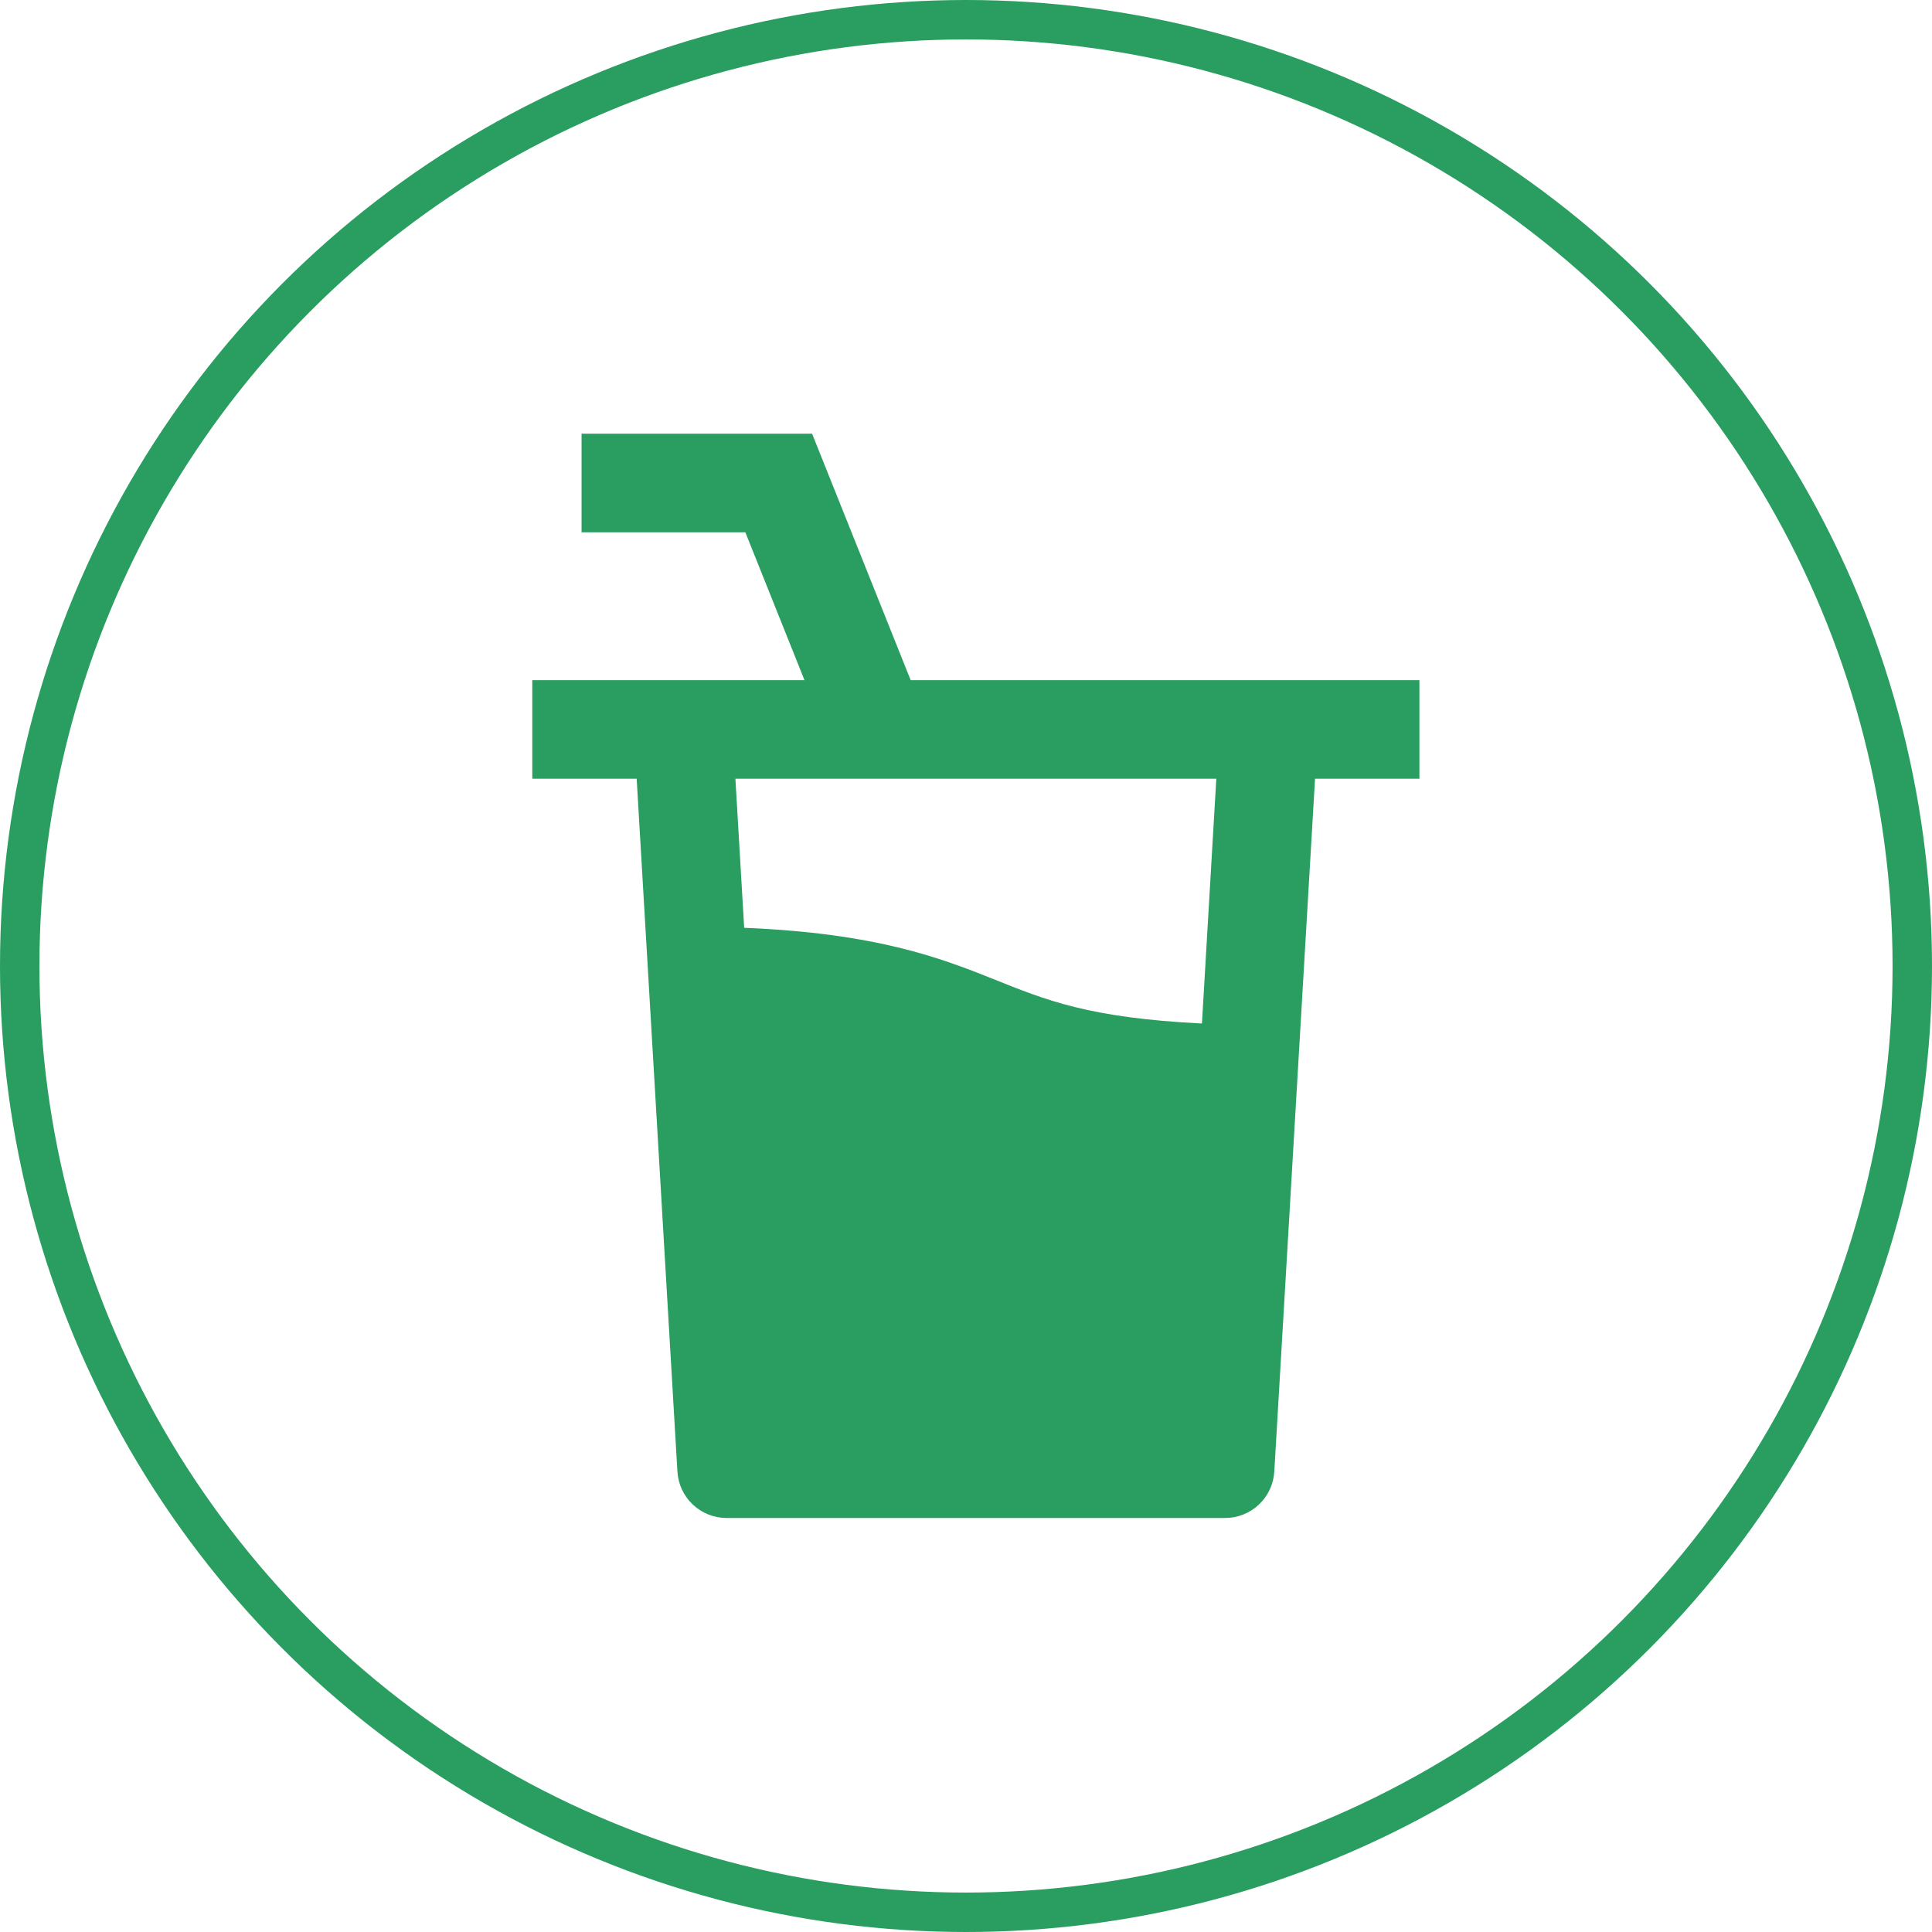 <svg width="98" height="98" viewBox="0 0 98 98" fill="none" xmlns="http://www.w3.org/2000/svg">
<circle cx="49" cy="49" r="48" stroke="#299E60" stroke-width="2"/>
<path d="M37.807 27H29.5V22H41.193L46.193 34.5H72V39.5H66.705L64.638 74.647C64.6 75.284 64.321 75.882 63.857 76.319C63.393 76.756 62.78 77 62.142 77H36.858C36.22 77 35.607 76.756 35.143 76.319C34.679 75.882 34.4 75.284 34.362 74.647L32.295 39.5H27V34.5H40.807L37.807 27ZM37.303 39.5L37.748 47.062C44.428 47.337 47.67 48.575 50.4 49.667C53.028 50.718 55.2 51.633 60.968 51.917L61.697 39.5H37.303Z" fill="#299E60"/>
</svg>
